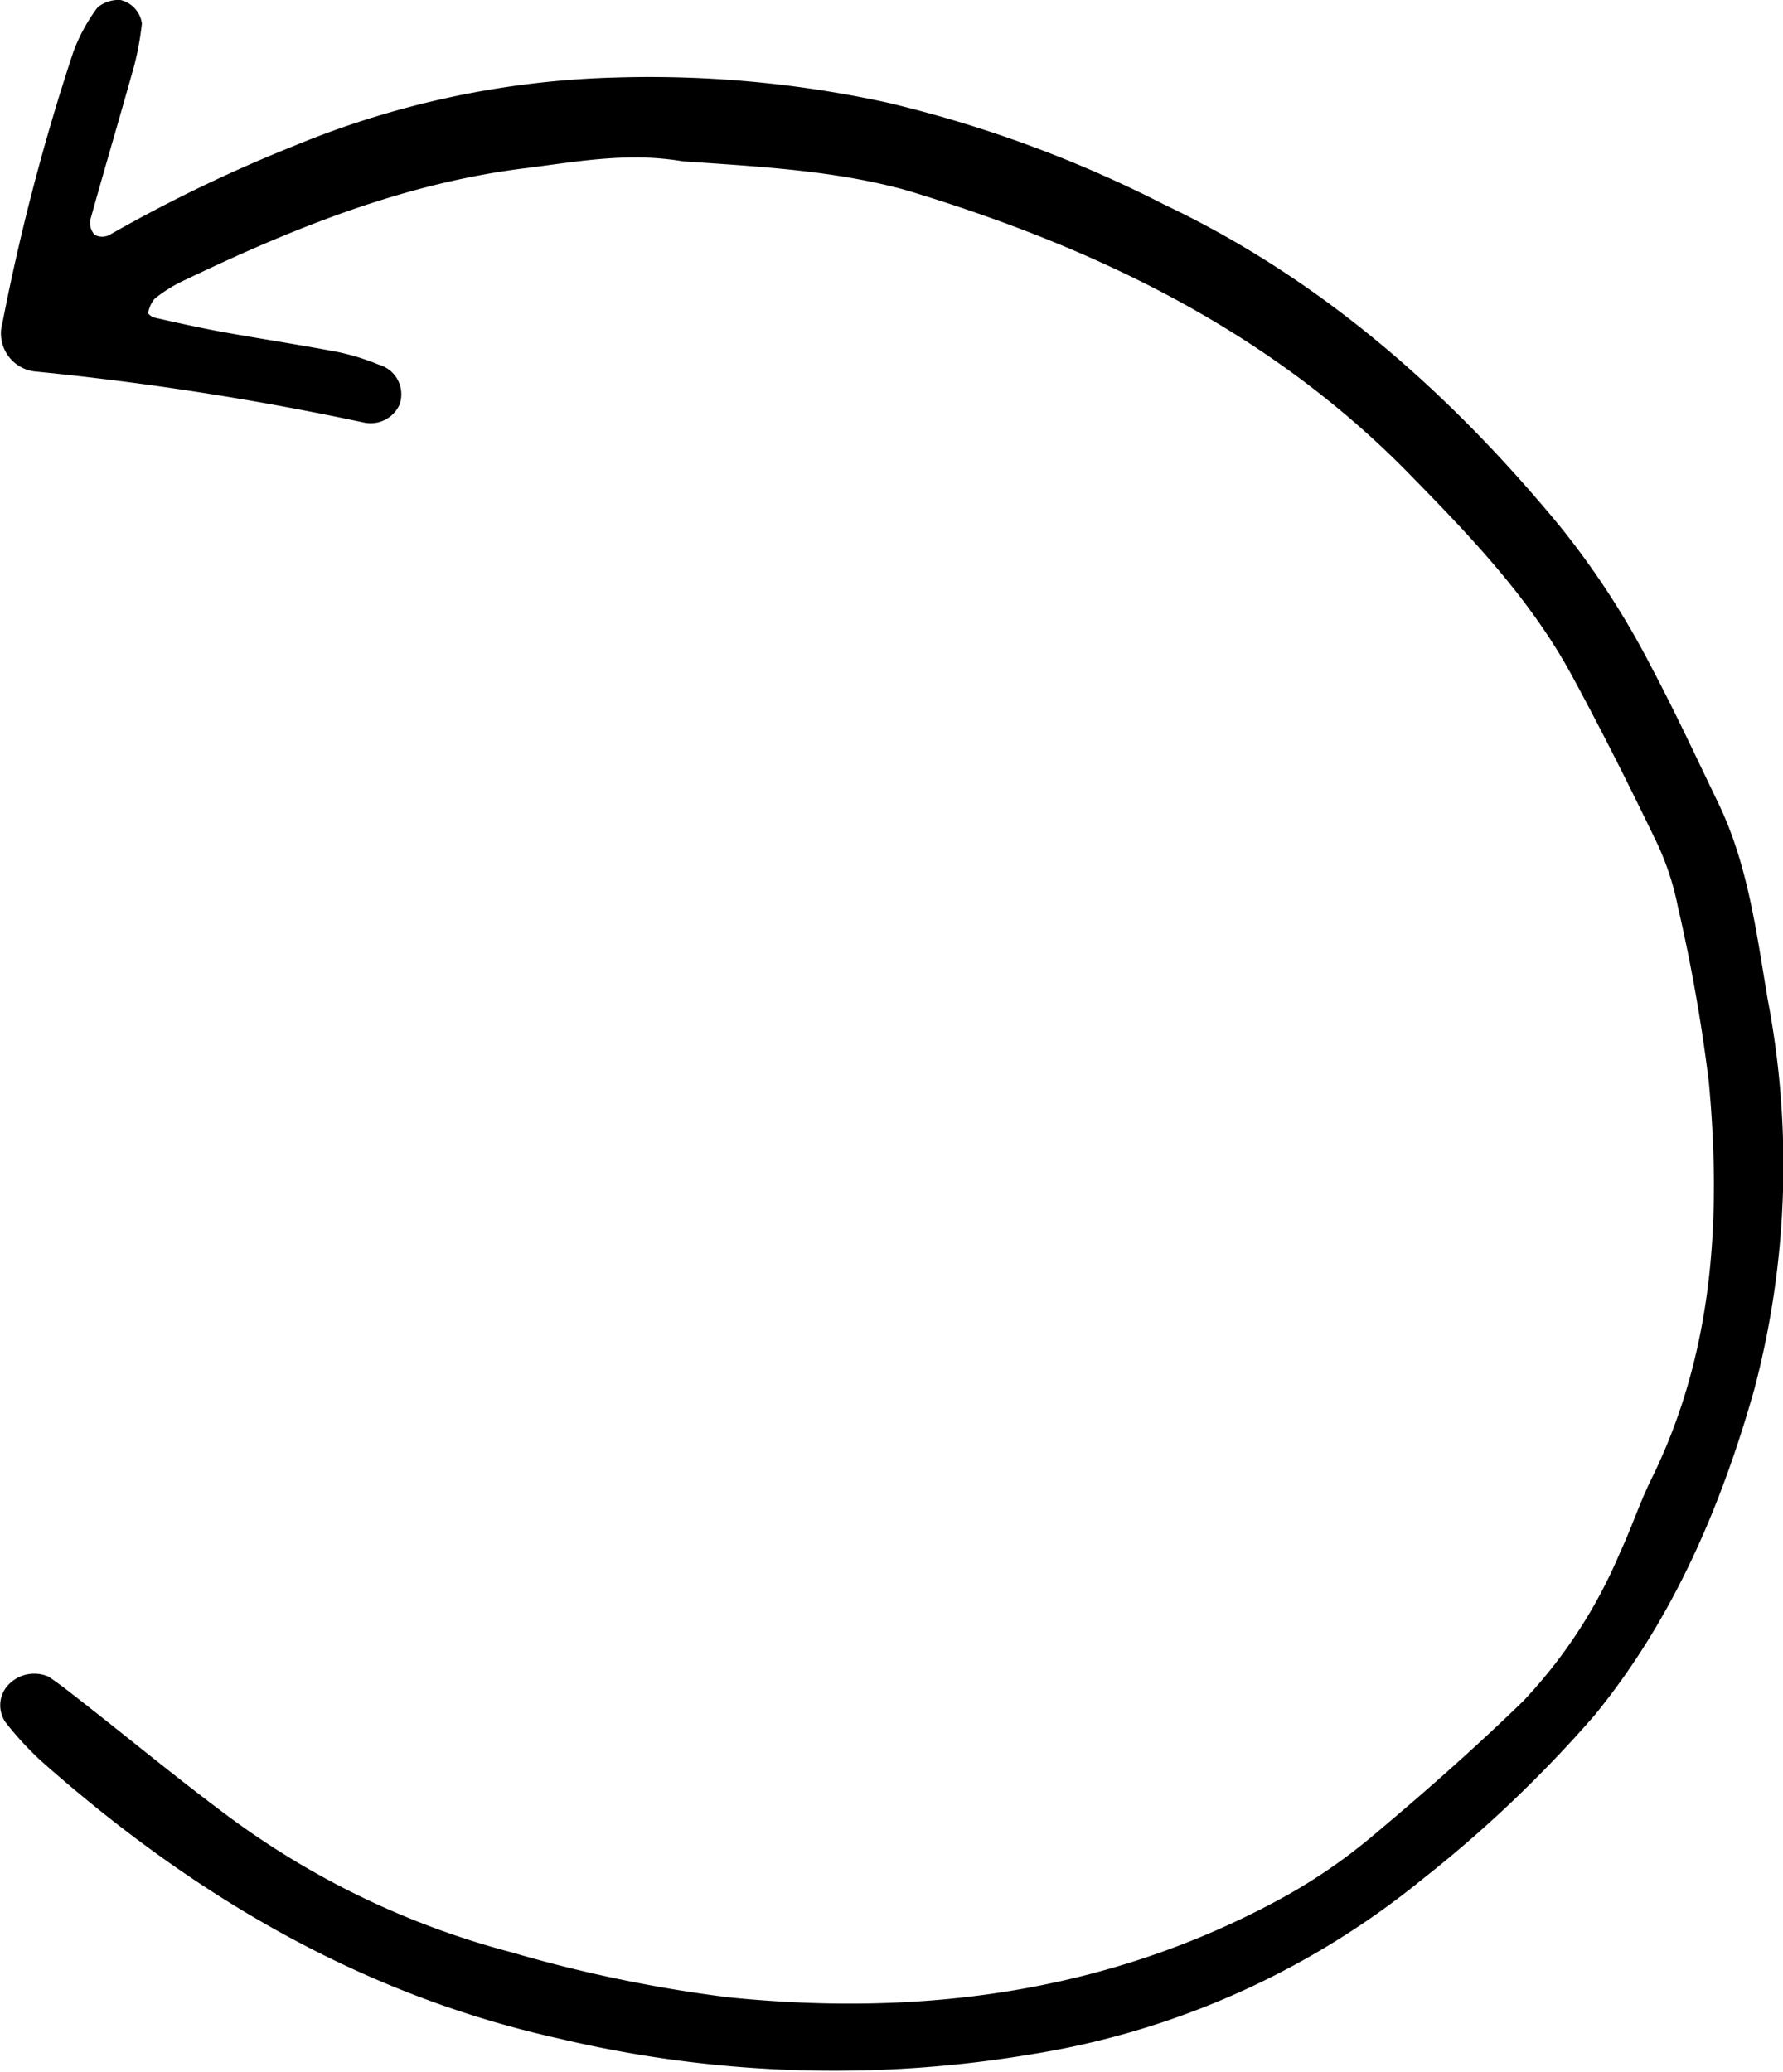 <svg id="Layer_1" data-name="Layer 1" xmlns="http://www.w3.org/2000/svg" viewBox="0 0 100.52 116.8"><title>arrow-17</title><path d="M1366.64,316.7c-3-.51-5.81,0-8.67.37-6.93.82-13.27,3.4-19.49,6.38a8.09,8.09,0,0,0-1.59,1,1.68,1.68,0,0,0-.37.82,0.68,0.68,0,0,0,.38.25c1.24,0.28,2.49.56,3.74,0.79,2.2,0.4,4.41.73,6.61,1.15a13,13,0,0,1,2.28.71,1.73,1.73,0,0,1,1.16,2.26,1.79,1.79,0,0,1-2,1,168.13,168.13,0,0,0-18.45-2.87,2.16,2.16,0,0,1-1.93-2.76,123.51,123.51,0,0,1,4-15.28,10,10,0,0,1,1.36-2.49,1.86,1.86,0,0,1,1.29-.42,1.59,1.59,0,0,1,1.21,1.32,16.72,16.72,0,0,1-.42,2.33c-0.81,2.92-1.68,5.83-2.49,8.75a1,1,0,0,0,.25.84,0.91,0.91,0,0,0,.84,0,83.23,83.23,0,0,1,10.36-5,50.83,50.83,0,0,1,18.17-3.87,63,63,0,0,1,15.25,1.4,69.39,69.39,0,0,1,15.71,5.78c8.84,4.2,16,10.54,22.18,18a46.36,46.36,0,0,1,5.22,8c1.35,2.54,2.56,5.15,3.81,7.74,1.69,3.51,2.15,7.36,2.79,11.12a49.61,49.61,0,0,1-.76,21.88c-1.87,6.63-4.6,13-9,18.39a71,71,0,0,1-9.71,9.25,46.44,46.44,0,0,1-22.08,9.88,67.25,67.25,0,0,1-26.64-.9c-11.27-2.51-20.73-8.16-29.23-15.7a18.56,18.56,0,0,1-1.93-2.11,1.68,1.68,0,0,1,.21-2.18,2,2,0,0,1,2.21-.4c0.66,0.44,1.28.94,1.91,1.43,2.77,2.17,5.48,4.41,8.3,6.5a46.64,46.64,0,0,0,15.9,7.61,78.13,78.13,0,0,0,12.19,2.53c10.88,1.11,21.39-.25,31.14-5.54a31.34,31.34,0,0,0,5.14-3.5c2.94-2.46,5.82-5,8.57-7.67a28,28,0,0,0,5.46-8.4c0.61-1.3,1.06-2.68,1.7-4,3.55-7.14,4-14.75,3.29-22.47a94.69,94.69,0,0,0-1.75-9.91,15.45,15.45,0,0,0-1.2-3.63c-1.53-3.17-3.1-6.31-4.78-9.4-2.31-4.26-5.61-7.73-9-11.19-7.92-8.17-17.78-12.91-28.46-16.14C1375.21,317.2,1370.85,317,1366.64,316.7Z" transform="translate(-1328.17 -307.61)"/></svg>